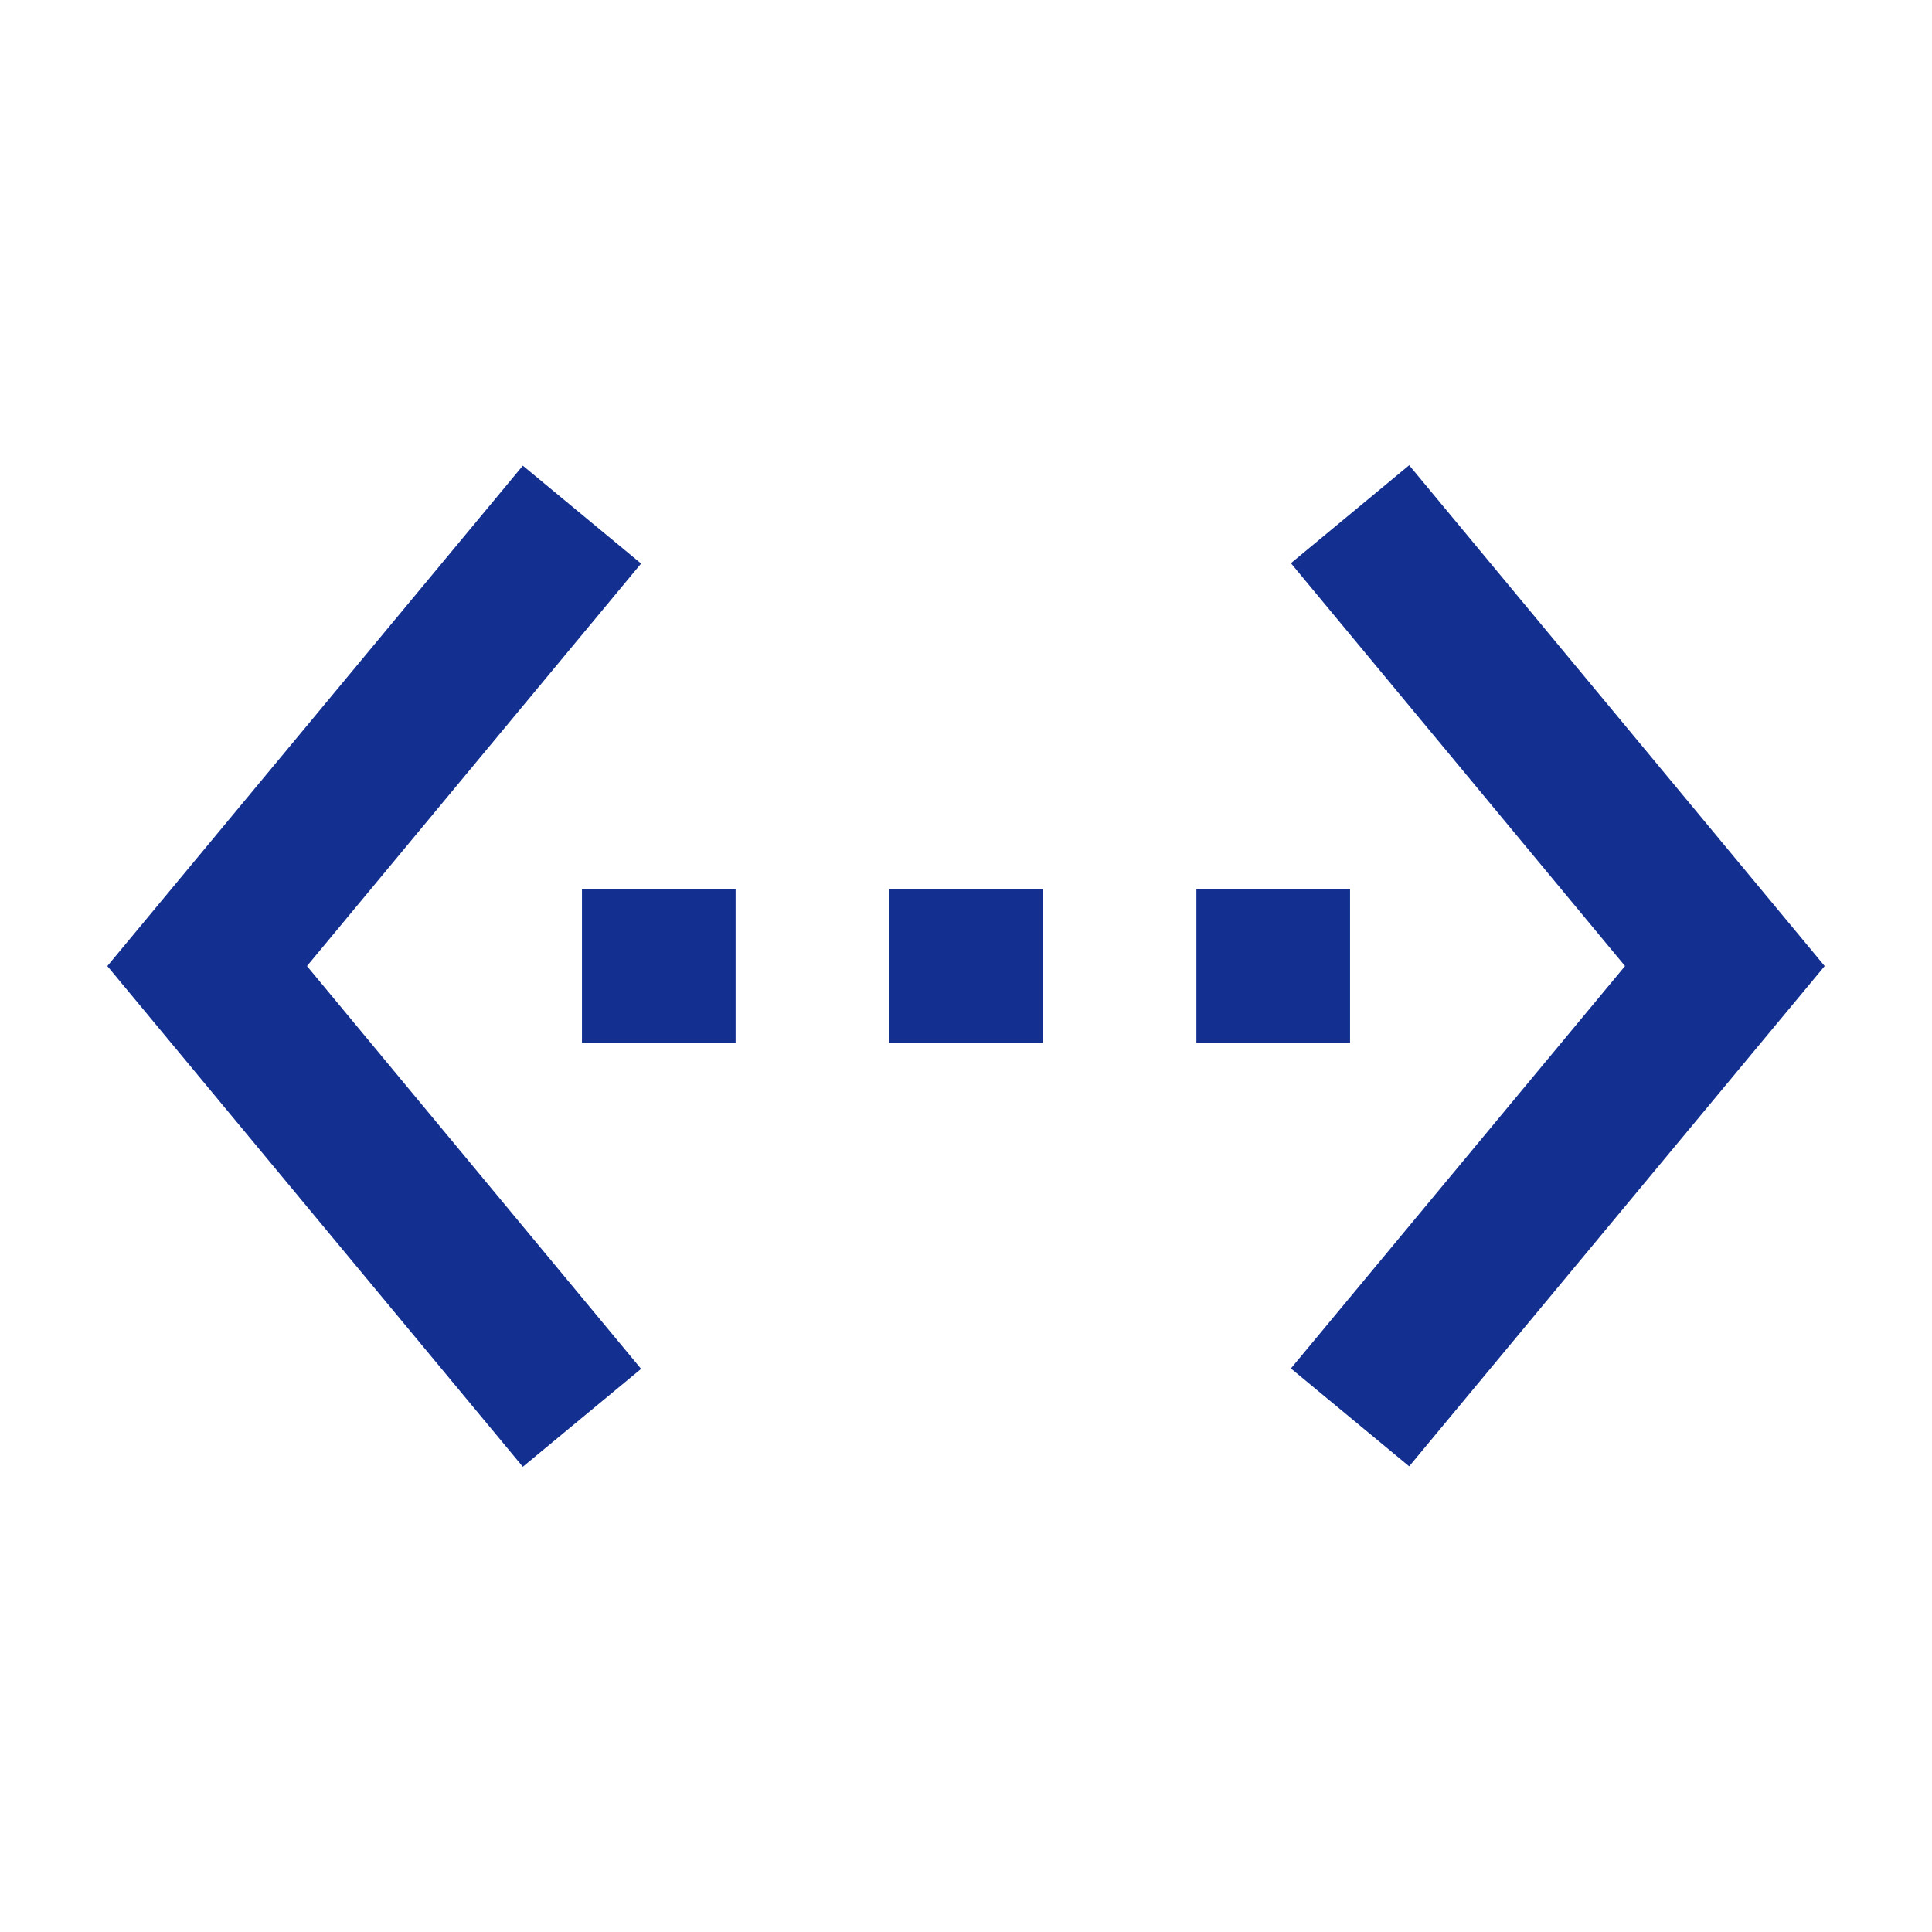 <?xml version="1.0" standalone="no"?><!DOCTYPE svg PUBLIC "-//W3C//DTD SVG 1.1//EN" "http://www.w3.org/Graphics/SVG/1.1/DTD/svg11.dtd"><svg class="icon" width="200px" height="200.00px" viewBox="0 0 1024 1024" version="1.1" xmlns="http://www.w3.org/2000/svg"><path fill="#1330913|-1,1330986|-1,1331060|-1,1331061|-1,1331084|-1,1331141|-1,1331171|-1,1331172|-1,1336019|-1,1340863|-1,1340927|-1,1343938|-1,1345762|-1,1345821|-1,1345876|-1,1345893|-1,1345932|-1,1346232|-1,1346236|-1,1346237|-1" d="M339.797 298.695L277.106 246.812 56.889 512.028l220.217 265.387 62.692-51.883-177.095-213.504 177.095-213.333z m-31.346 254.009h81.436V471.324h-81.436v81.38z m407.097-81.408h-81.436v81.38h81.436v-81.38z m-244.281 81.408h81.436V471.324h-81.436v81.38z m275.627-306.119l-62.692 51.911 177.095 213.532-177.095 213.276 62.692 51.883L967.111 512.028l-220.217-265.444z"  /></svg>